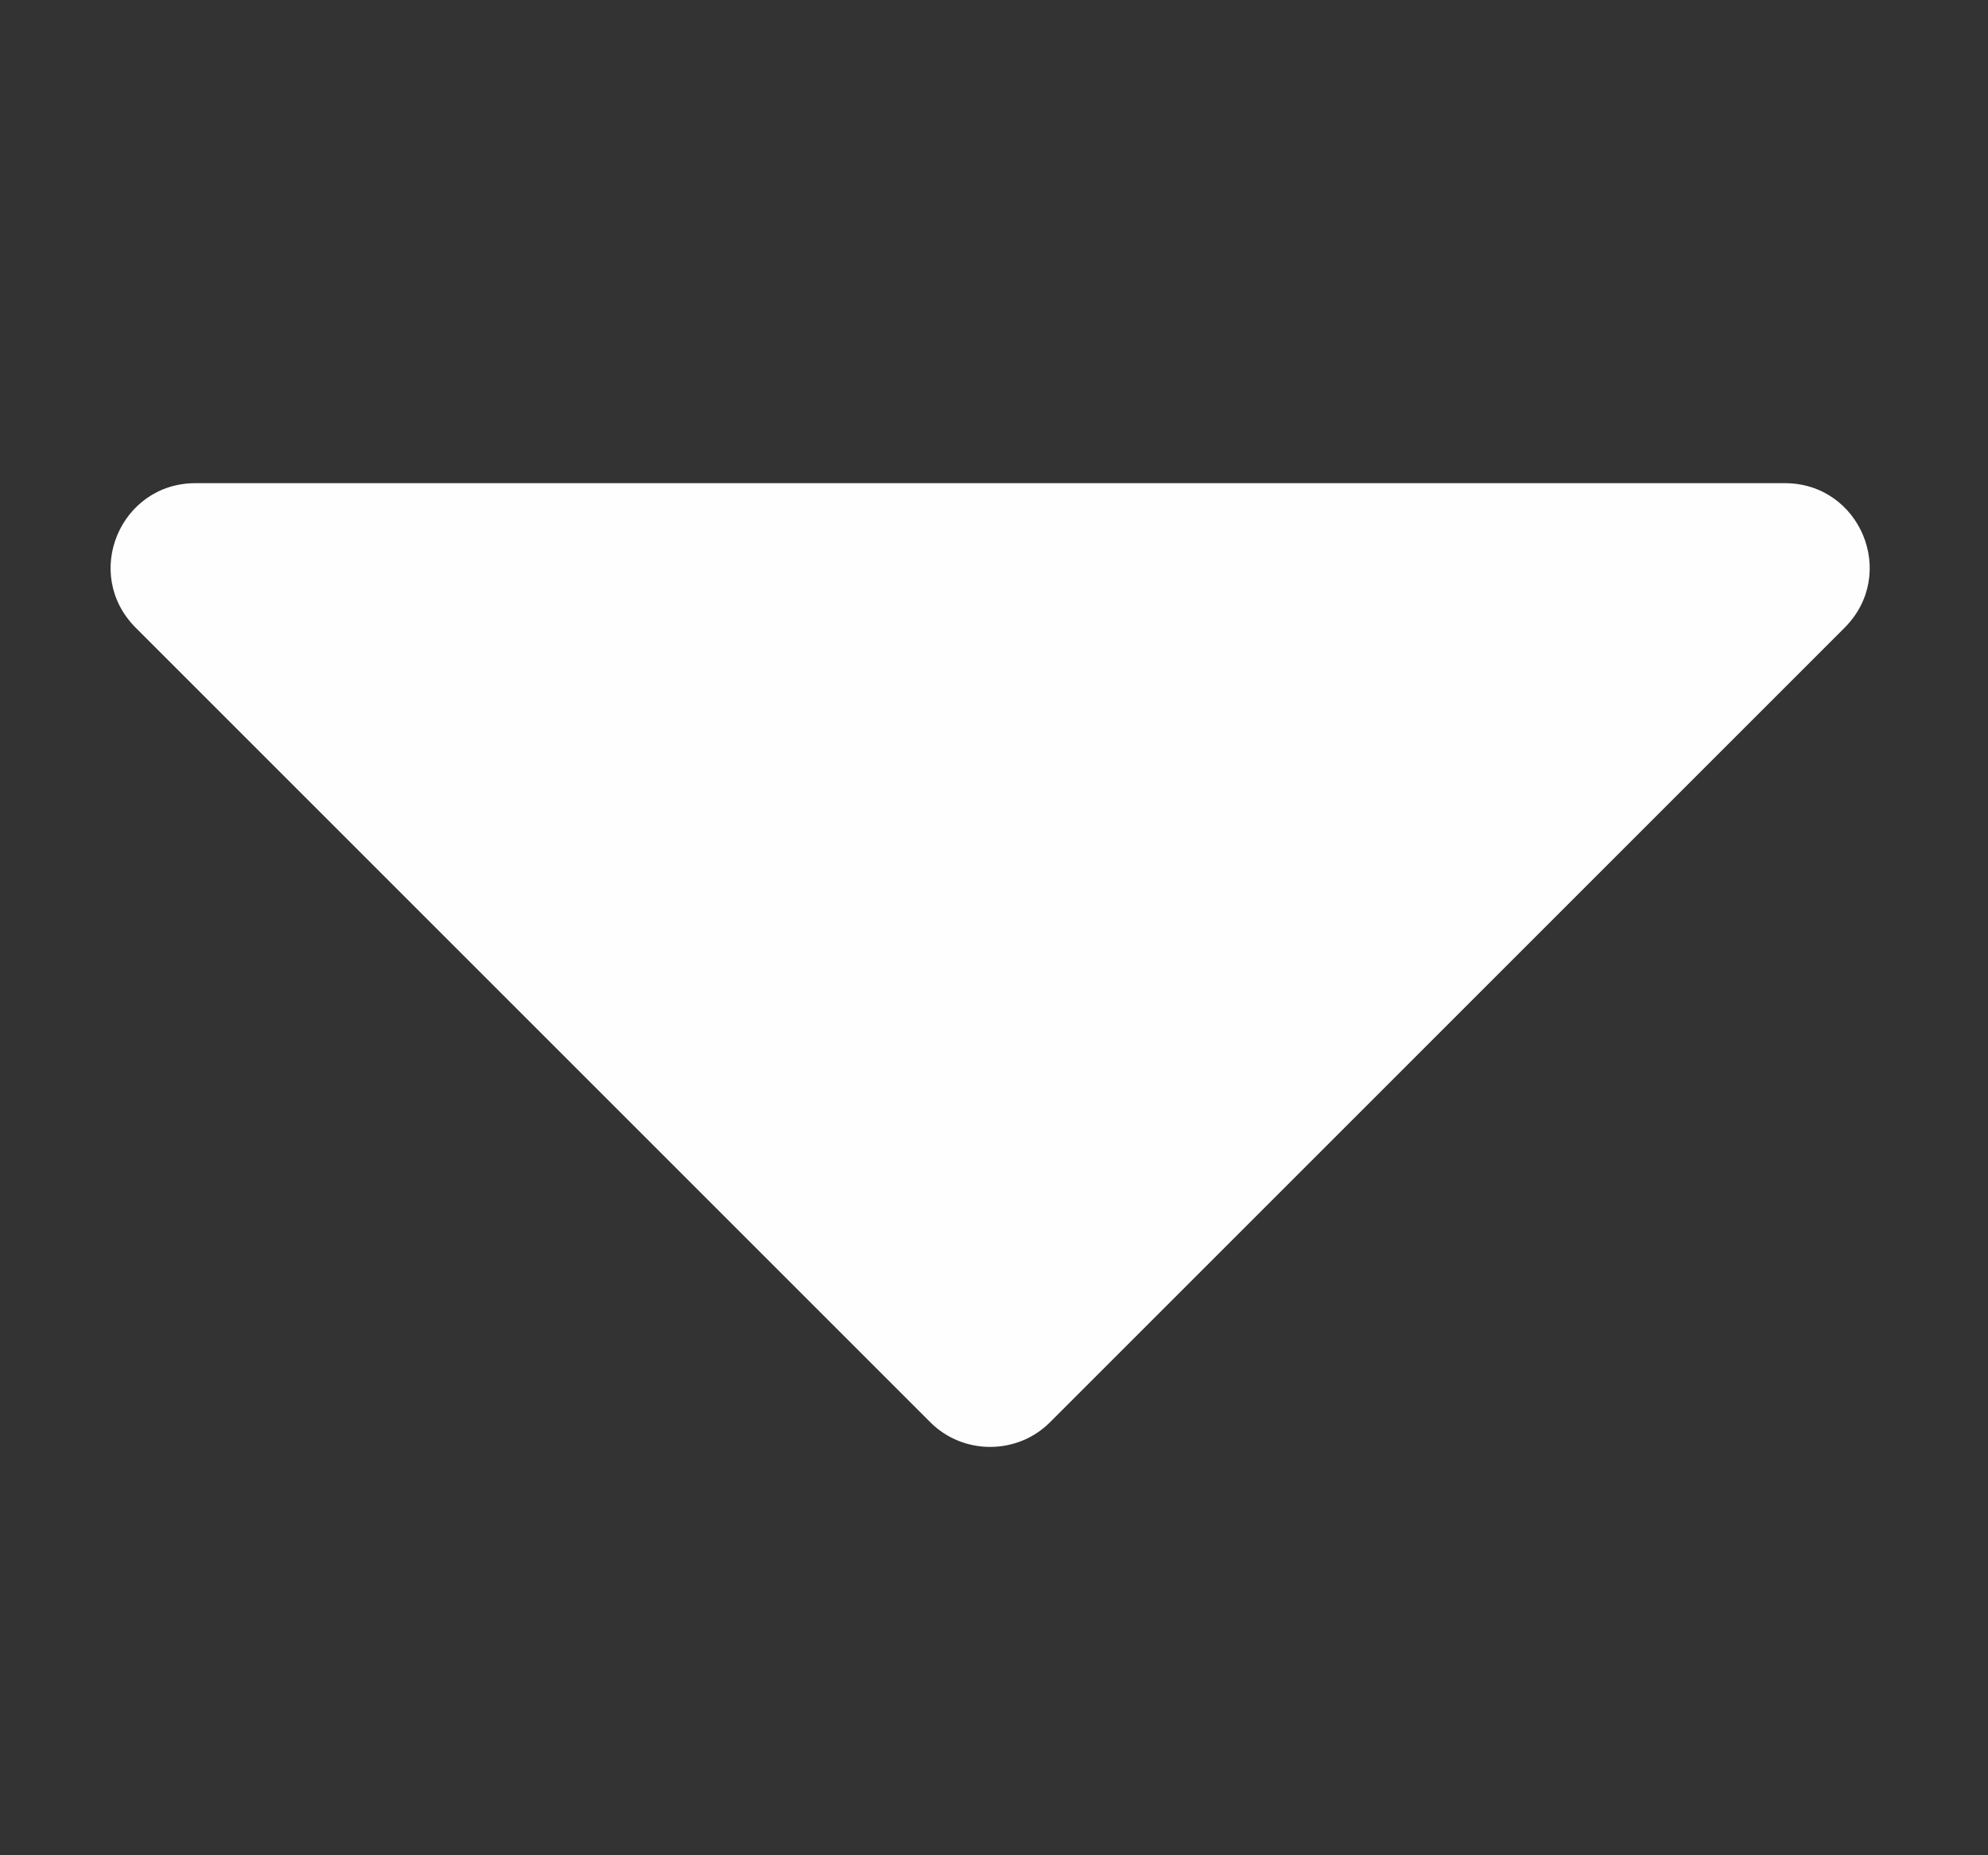 <svg width="15" height="14" viewBox="0 0 15 14" fill="none" xmlns="http://www.w3.org/2000/svg">
<rect x="0" y="0" width="15" height="14" fill="#333333" stroke="none"/>
<g clip-path="url(#clip0_799_468)">
<path d="M13.467 3.646H1.475C0.907 3.646 0.618 4.331 1.025 4.738L7.021 10.734C7.268 10.98 7.674 10.98 7.921 10.734L13.917 4.738C14.324 4.331 14.035 3.646 13.467 3.646Z" fill="#FEFEFE"/>
</g>
<defs>
<clipPath id="clip0_799_468">
<rect width="13.273" height="13.273" fill="white" transform="translate(0.834 0.646)"/>
</clipPath>
</defs>
</svg>
